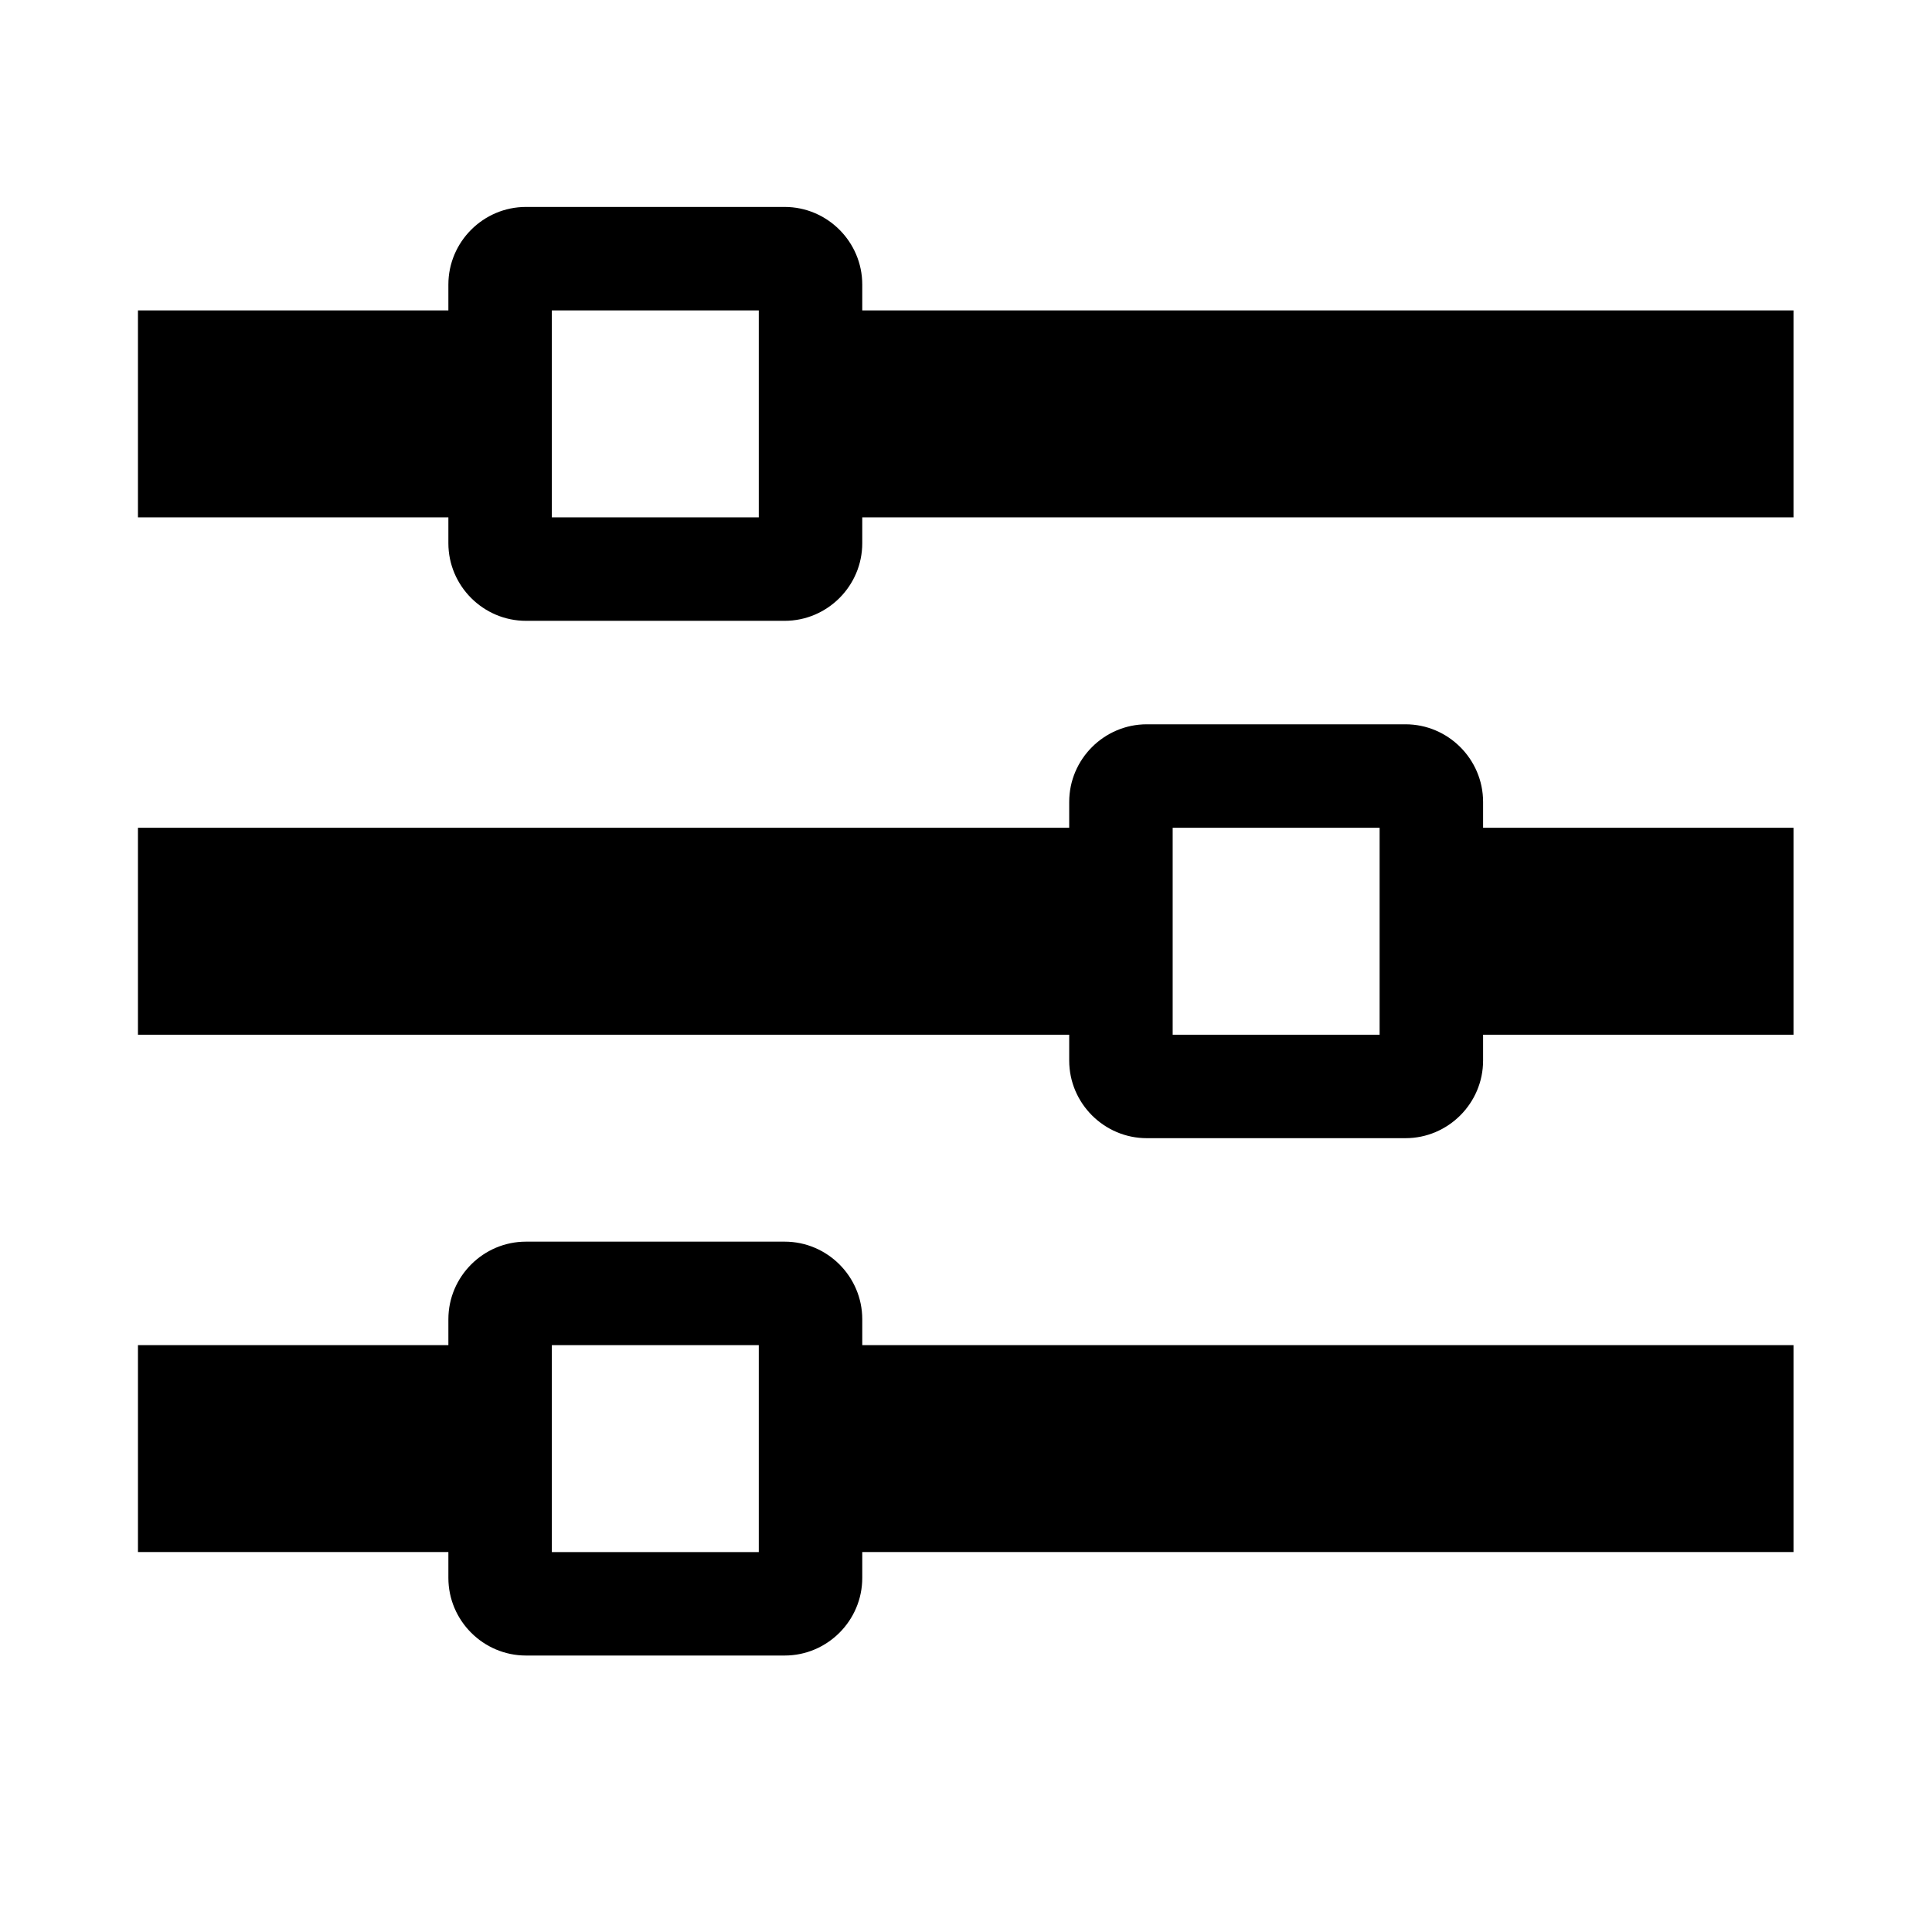 <svg viewBox="0 0 1195 1195" xmlns="http://www.w3.org/2000/svg"><path d="M533.333 192v-16c0-26.4-21.6-48-48-48h-160c-26.4 0-48 21.6-48 48v16h-192v128h192v16c0 26.4 21.6 48 48 48h160c26.4 0 48-21.6 48-48v-16h576V192h-576zm-192 128V192h128v128h-128zm576 176c0-26.4-21.6-48-48-48h-160c-26.4 0-48 21.6-48 48v16h-576v128h576v16c0 26.4 21.6 48 48 48h160c26.4 0 48-21.6 48-48v-16h192V512h-192v-16zm-192 144V512h128v128h-128zm-192 176c0-26.4-21.6-48-48-48h-160c-26.4 0-48 21.6-48 48v16h-192v128h192v16c0 26.4 21.6 48 48 48h160c26.4 0 48-21.6 48-48v-16h576V832h-576v-16zm-192 144V832h128v128h-128z"/></svg>
